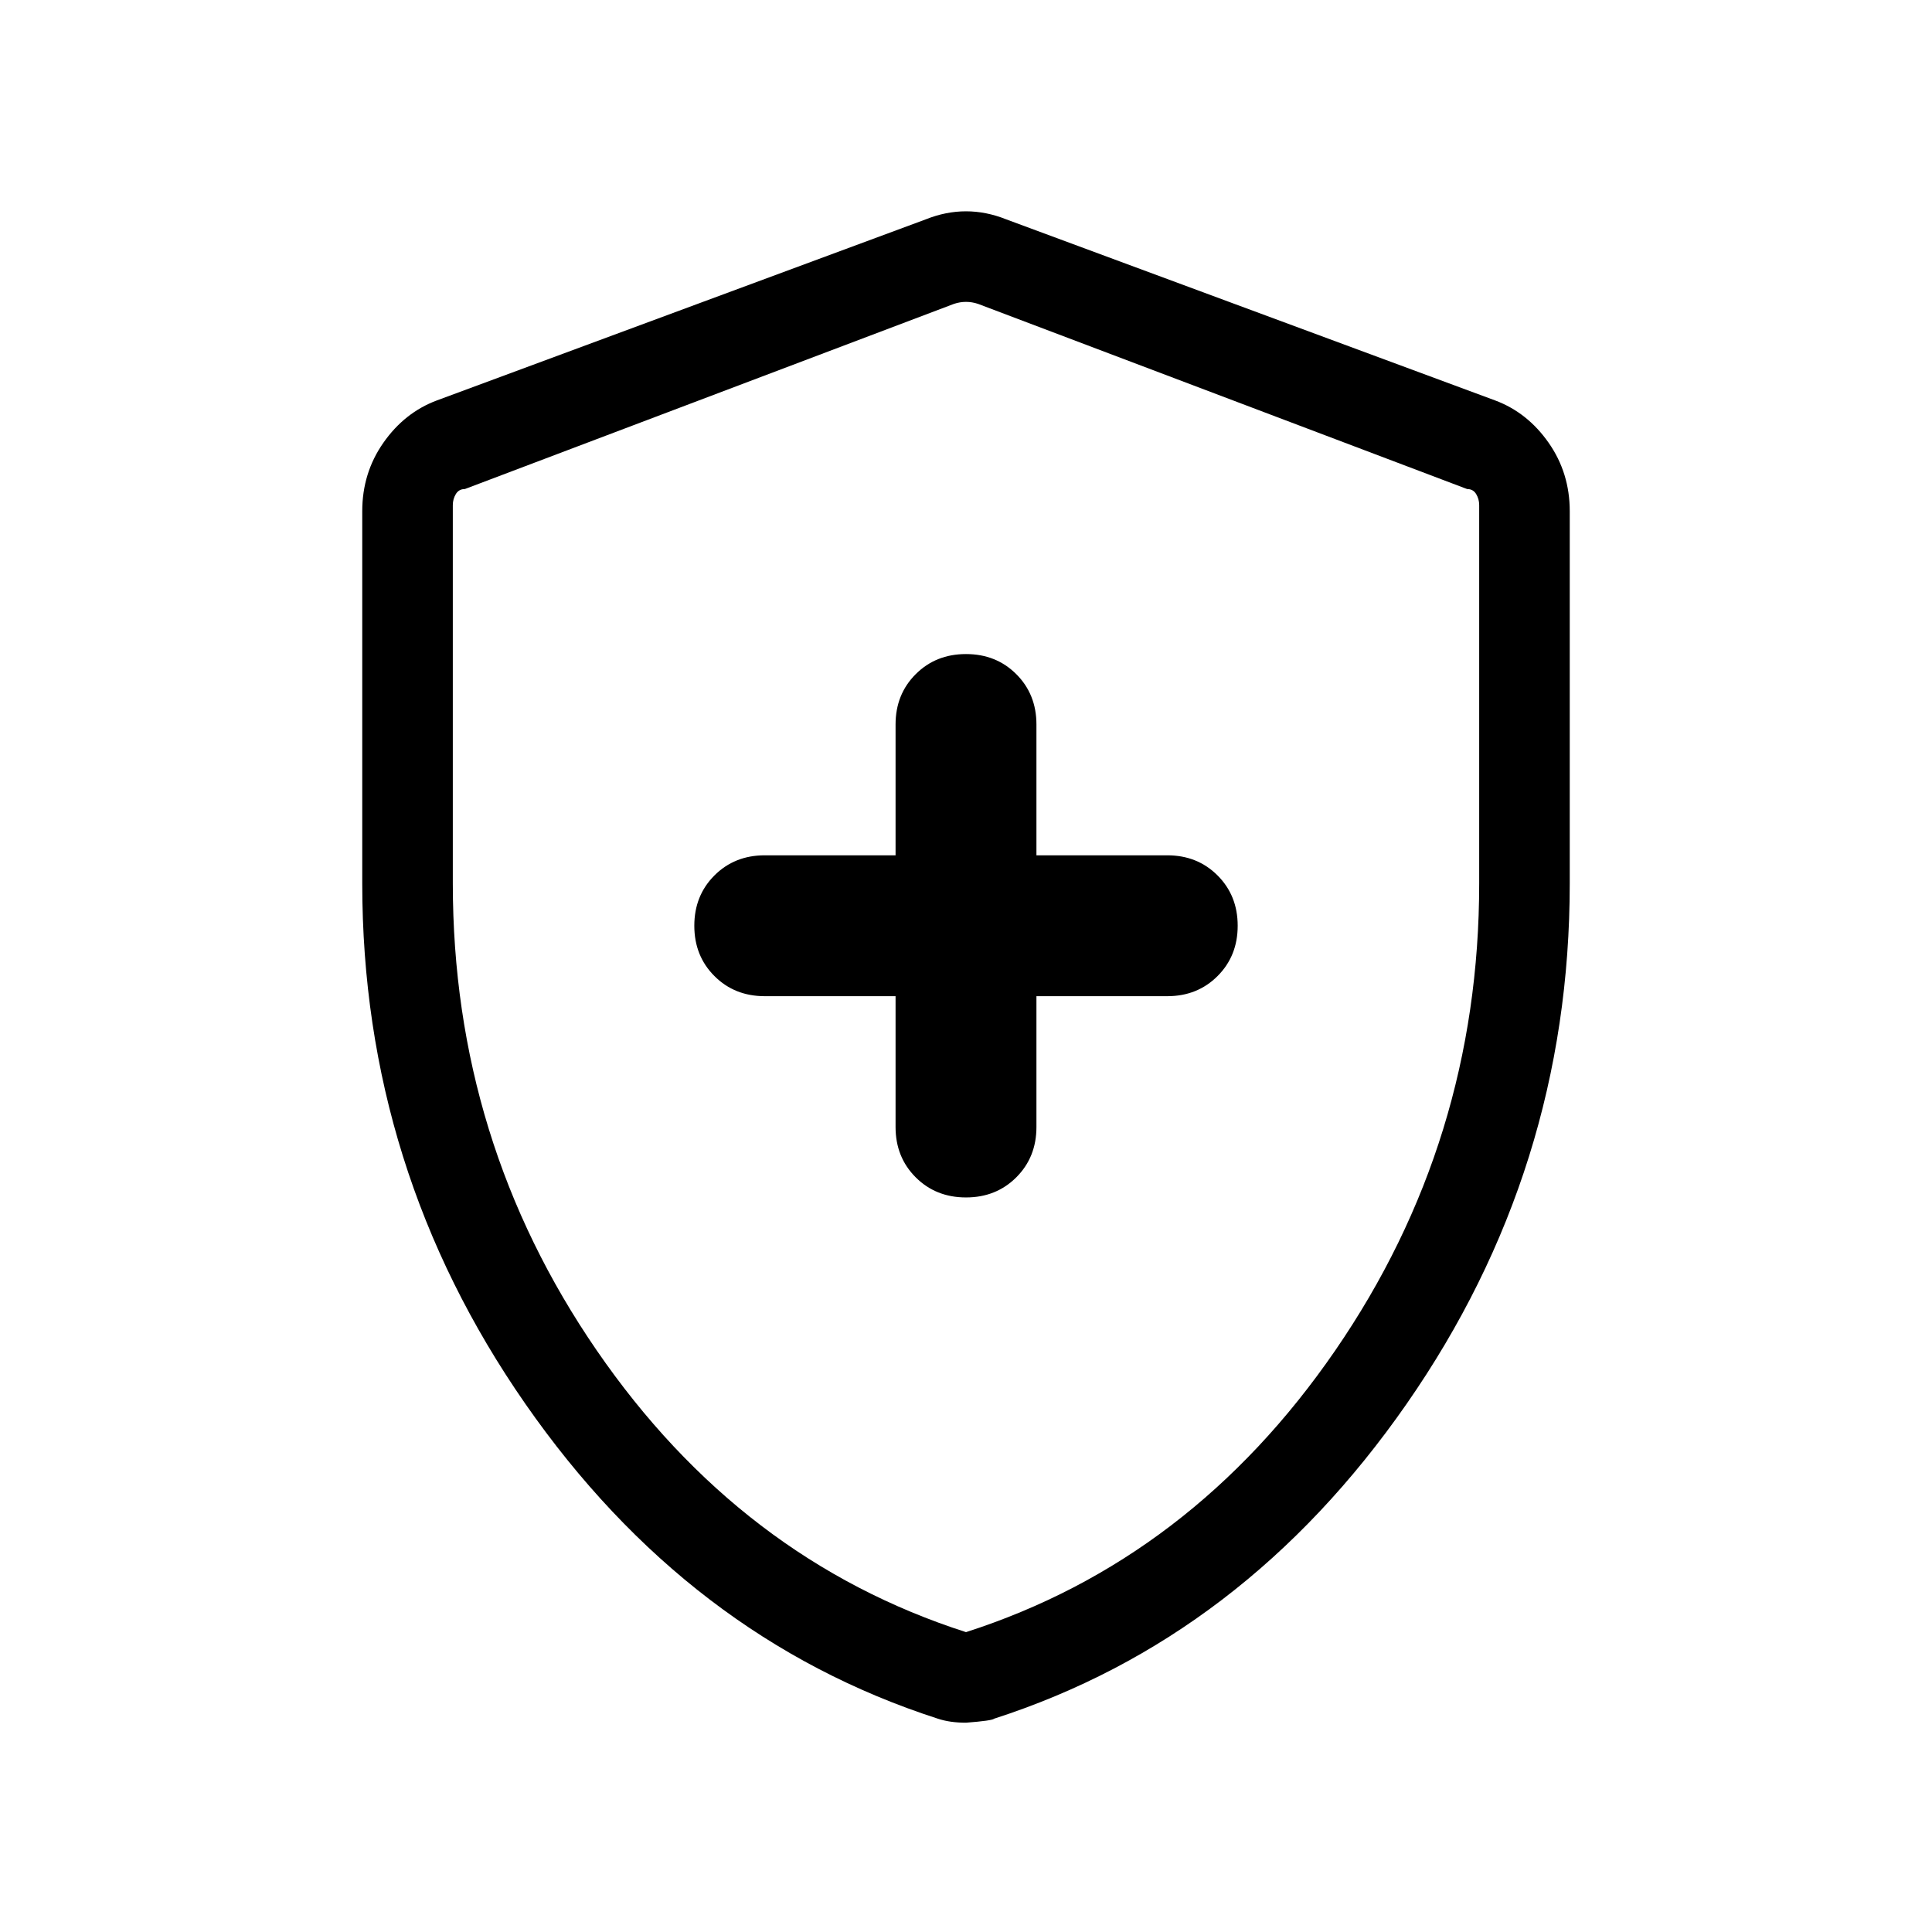 <svg xmlns="http://www.w3.org/2000/svg" height="48" width="48"><path d="M24 29.75Q24.75 29.75 25.25 29.25Q25.75 28.75 25.75 28V24.75H29Q29.75 24.75 30.25 24.25Q30.75 23.75 30.75 23Q30.75 22.25 30.25 21.75Q29.75 21.25 29 21.25H25.75V18Q25.75 17.25 25.25 16.75Q24.75 16.25 24 16.25Q23.25 16.25 22.75 16.75Q22.25 17.25 22.25 18V21.25H19Q18.25 21.25 17.75 21.75Q17.25 22.25 17.25 23Q17.25 23.75 17.75 24.25Q18.25 24.75 19 24.75H22.25V28Q22.25 28.75 22.75 29.25Q23.25 29.75 24 29.75ZM24 42.8Q23.8 42.8 23.625 42.775Q23.45 42.75 23.3 42.7Q17.1 40.7 13.05 34.875Q9 29.05 9 21.95V12.7Q9 11.75 9.525 11Q10.05 10.25 10.85 9.95L23 5.45Q23.5 5.25 24 5.25Q24.5 5.25 25 5.45L37.15 9.95Q37.95 10.25 38.475 11Q39 11.75 39 12.7V21.95Q39 29.05 34.95 34.875Q30.9 40.7 24.7 42.7Q24.65 42.75 24 42.8ZM24 40.55Q29.6 38.75 33.175 33.55Q36.75 28.35 36.75 21.95V12.55Q36.75 12.4 36.675 12.275Q36.6 12.15 36.45 12.15L24.3 7.55Q24.15 7.5 24 7.5Q23.85 7.5 23.7 7.55L11.55 12.15Q11.4 12.15 11.325 12.275Q11.25 12.4 11.25 12.55V21.95Q11.25 28.35 14.825 33.55Q18.4 38.75 24 40.55ZM24 24.05Q24 24.05 24 24.05Q24 24.05 24 24.05Q24 24.05 24 24.05Q24 24.05 24 24.05Q24 24.05 24 24.05Q24 24.05 24 24.05Q24 24.05 24 24.05Q24 24.05 24 24.05Q24 24.05 24 24.05Q24 24.05 24 24.05Z"/></svg>